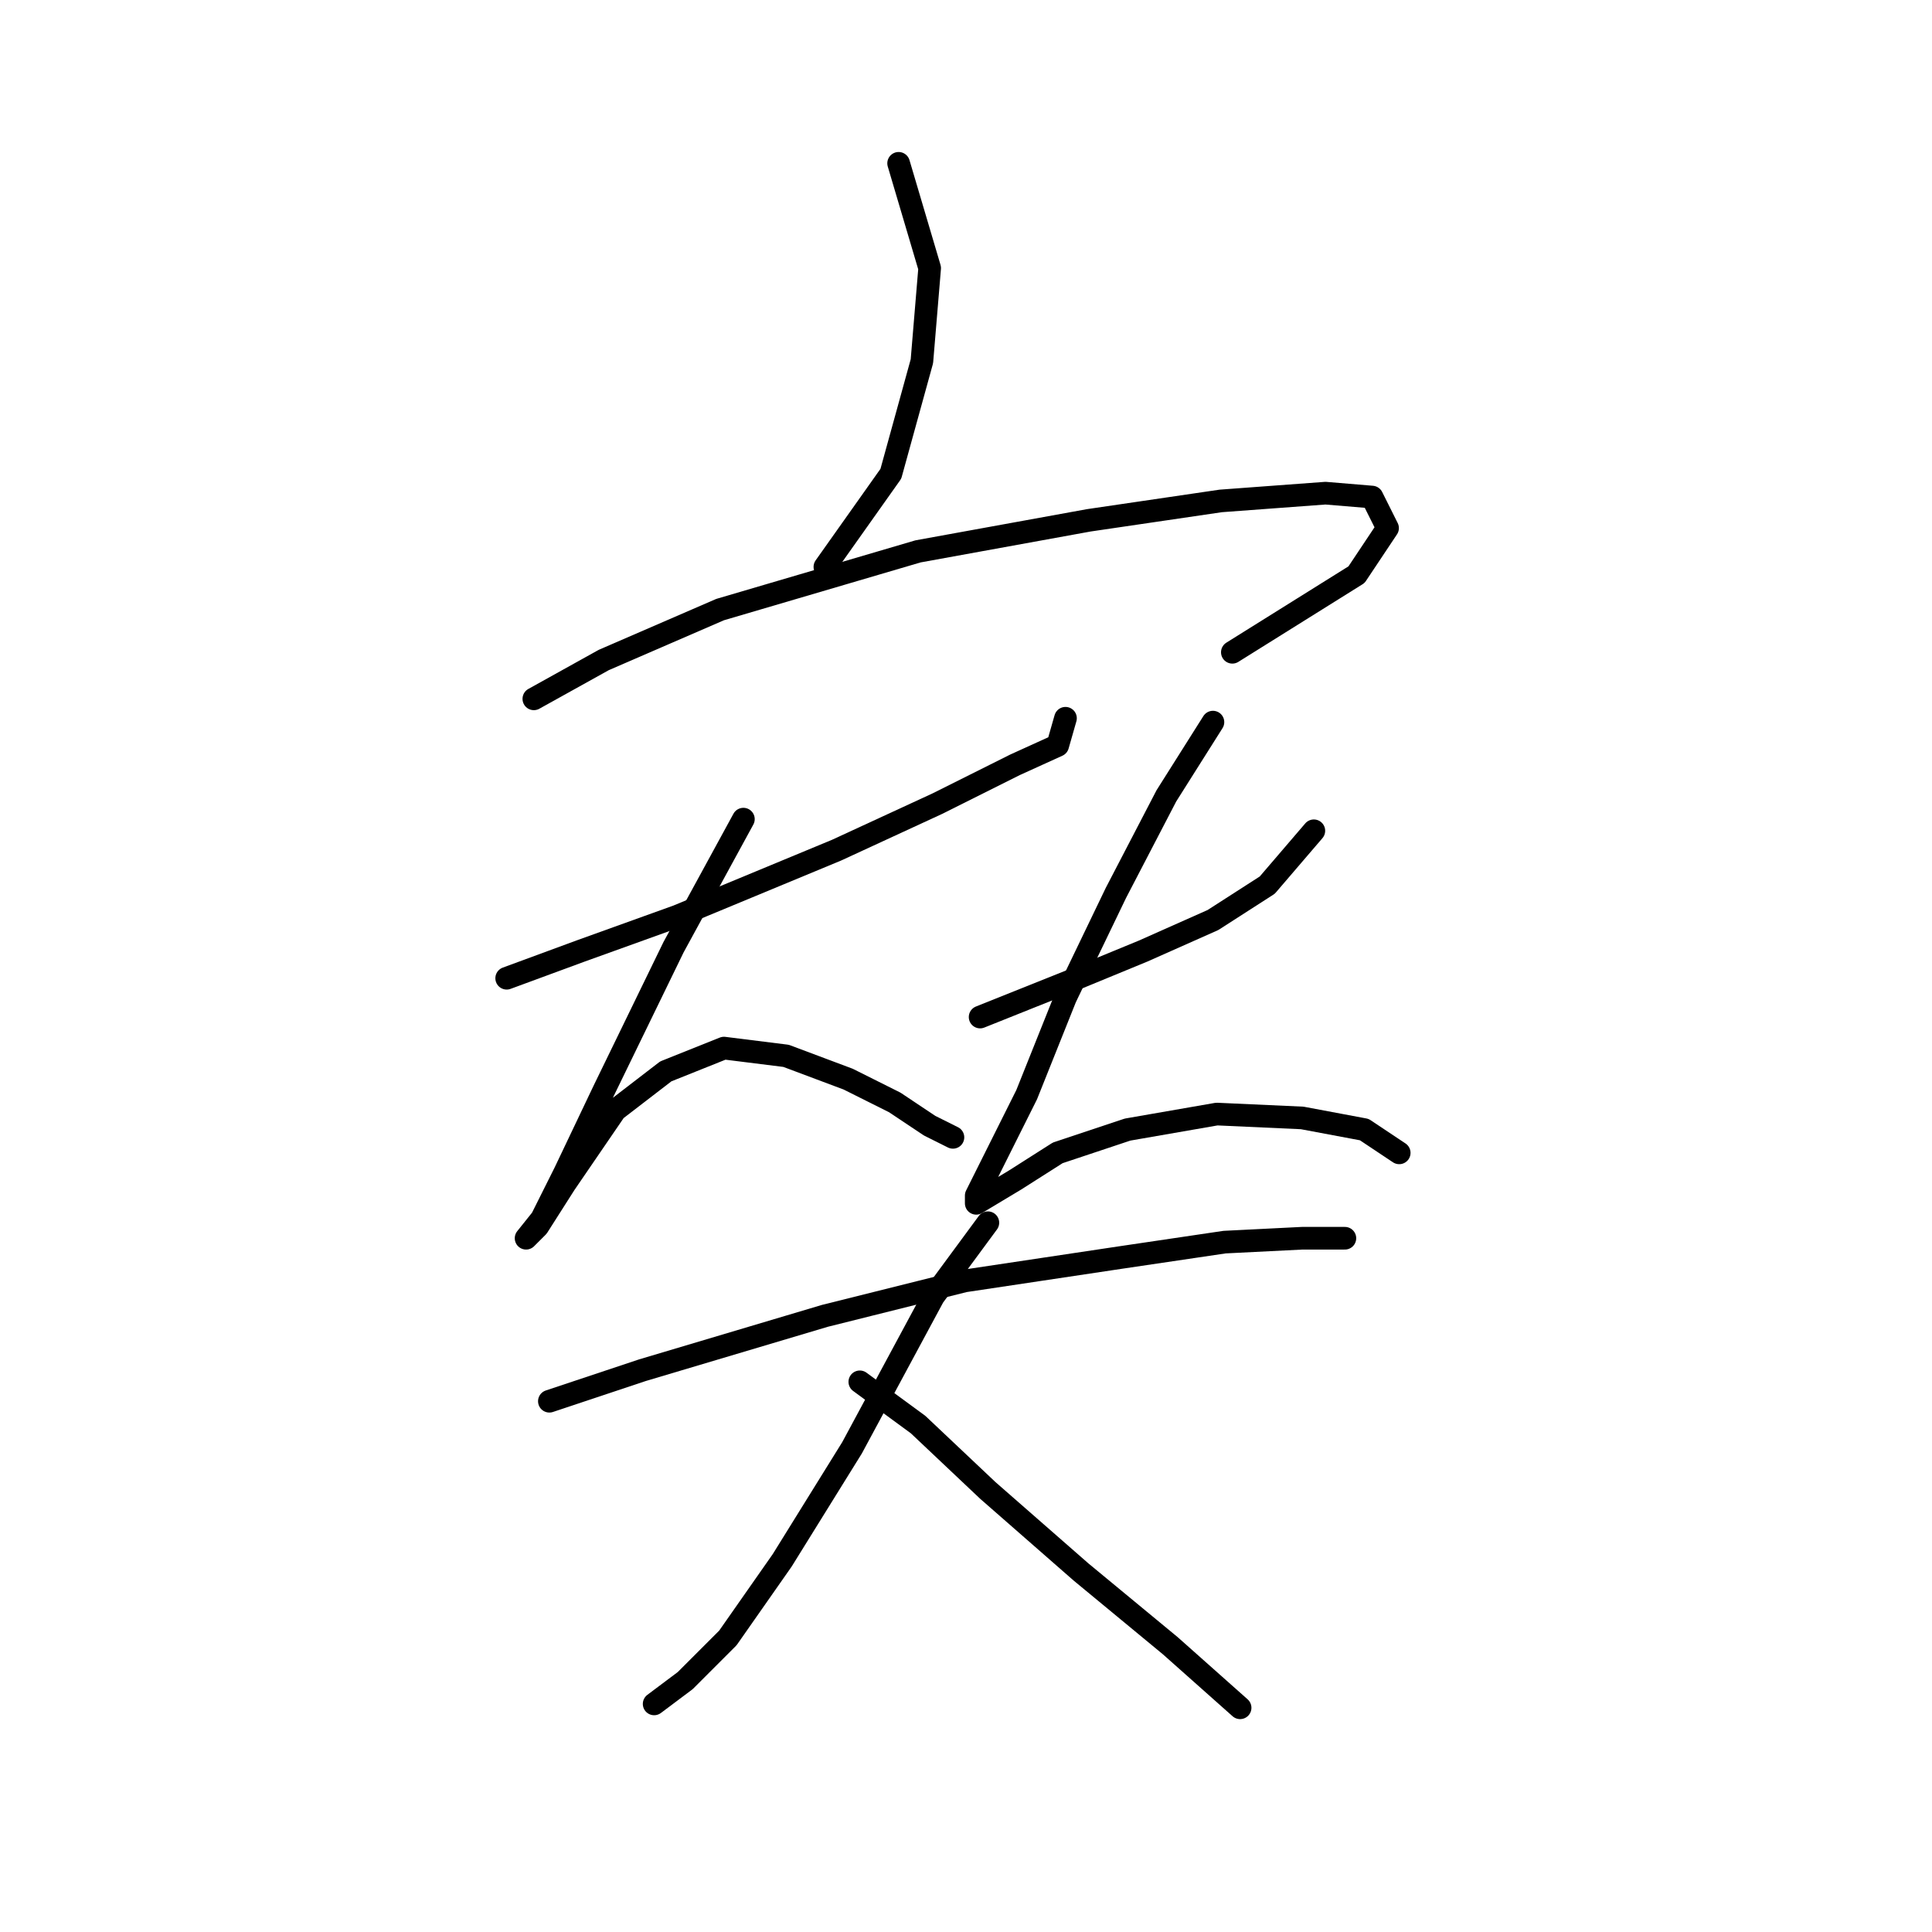 <?xml version="1.0" standalone="no"?>
    <svg width="256" height="256" xmlns="http://www.w3.org/2000/svg" version="1.1">
    <polyline stroke="black" stroke-width="3" stroke-linecap="round" fill="transparent" stroke-linejoin="round" points="119.072 21.641 123.185 35.524 122.157 47.865 118.043 62.776 109.302 75.117 109.302 75.117 " />
        <polyline stroke="black" stroke-width="3" stroke-linecap="round" fill="transparent" stroke-linejoin="round" points="70.737 92.6 79.993 87.458 95.418 80.773 121.643 73.06 144.267 68.947 161.75 66.376 175.633 65.347 181.804 65.862 183.86 69.975 179.747 76.146 163.292 86.43 163.292 86.43 " />
        <polyline stroke="black" stroke-width="3" stroke-linecap="round" fill="transparent" stroke-linejoin="round" points="67.138 129.622 76.907 126.023 89.762 121.395 110.844 112.654 124.214 106.483 134.497 101.341 140.154 98.77 141.182 95.171 141.182 95.171 " />
        <polyline stroke="black" stroke-width="3" stroke-linecap="round" fill="transparent" stroke-linejoin="round" points="98.504 108.54 89.248 125.509 79.993 144.534 74.851 155.332 71.765 161.502 69.709 164.073 71.251 162.531 74.851 156.875 81.535 147.105 88.22 141.963 95.933 138.878 104.16 139.906 112.387 142.991 118.557 146.076 123.185 149.162 126.27 150.704 126.27 150.704 " />
        <polyline stroke="black" stroke-width="3" stroke-linecap="round" fill="transparent" stroke-linejoin="round" points="129.87 134.764 142.725 129.622 151.466 126.023 160.721 121.909 167.92 117.281 174.091 110.083 174.091 110.083 " />
        <polyline stroke="black" stroke-width="3" stroke-linecap="round" fill="transparent" stroke-linejoin="round" points="160.721 95.685 154.551 105.455 147.867 118.31 141.182 132.193 136.04 145.048 131.926 153.275 129.355 158.417 129.355 159.446 134.497 156.36 140.154 152.761 149.409 149.676 161.236 147.619 172.548 148.133 180.775 149.676 185.403 152.761 185.403 152.761 " />
        <polyline stroke="black" stroke-width="3" stroke-linecap="round" fill="transparent" stroke-linejoin="round" points="72.794 185.67 85.134 181.556 109.302 174.357 127.813 169.729 148.381 166.644 162.264 164.588 172.548 164.073 178.204 164.073 178.204 164.073 " />
        <polyline stroke="black" stroke-width="3" stroke-linecap="round" fill="transparent" stroke-linejoin="round" points="130.898 162.017 123.699 171.786 112.901 191.84 103.646 206.752 96.447 217.036 90.791 222.692 86.677 225.777 86.677 225.777 " />
        <polyline stroke="black" stroke-width="3" stroke-linecap="round" fill="transparent" stroke-linejoin="round" points="113.93 183.099 121.643 188.755 130.898 197.496 143.239 208.294 155.065 218.064 164.321 226.291 164.321 226.291 " />
        </svg>